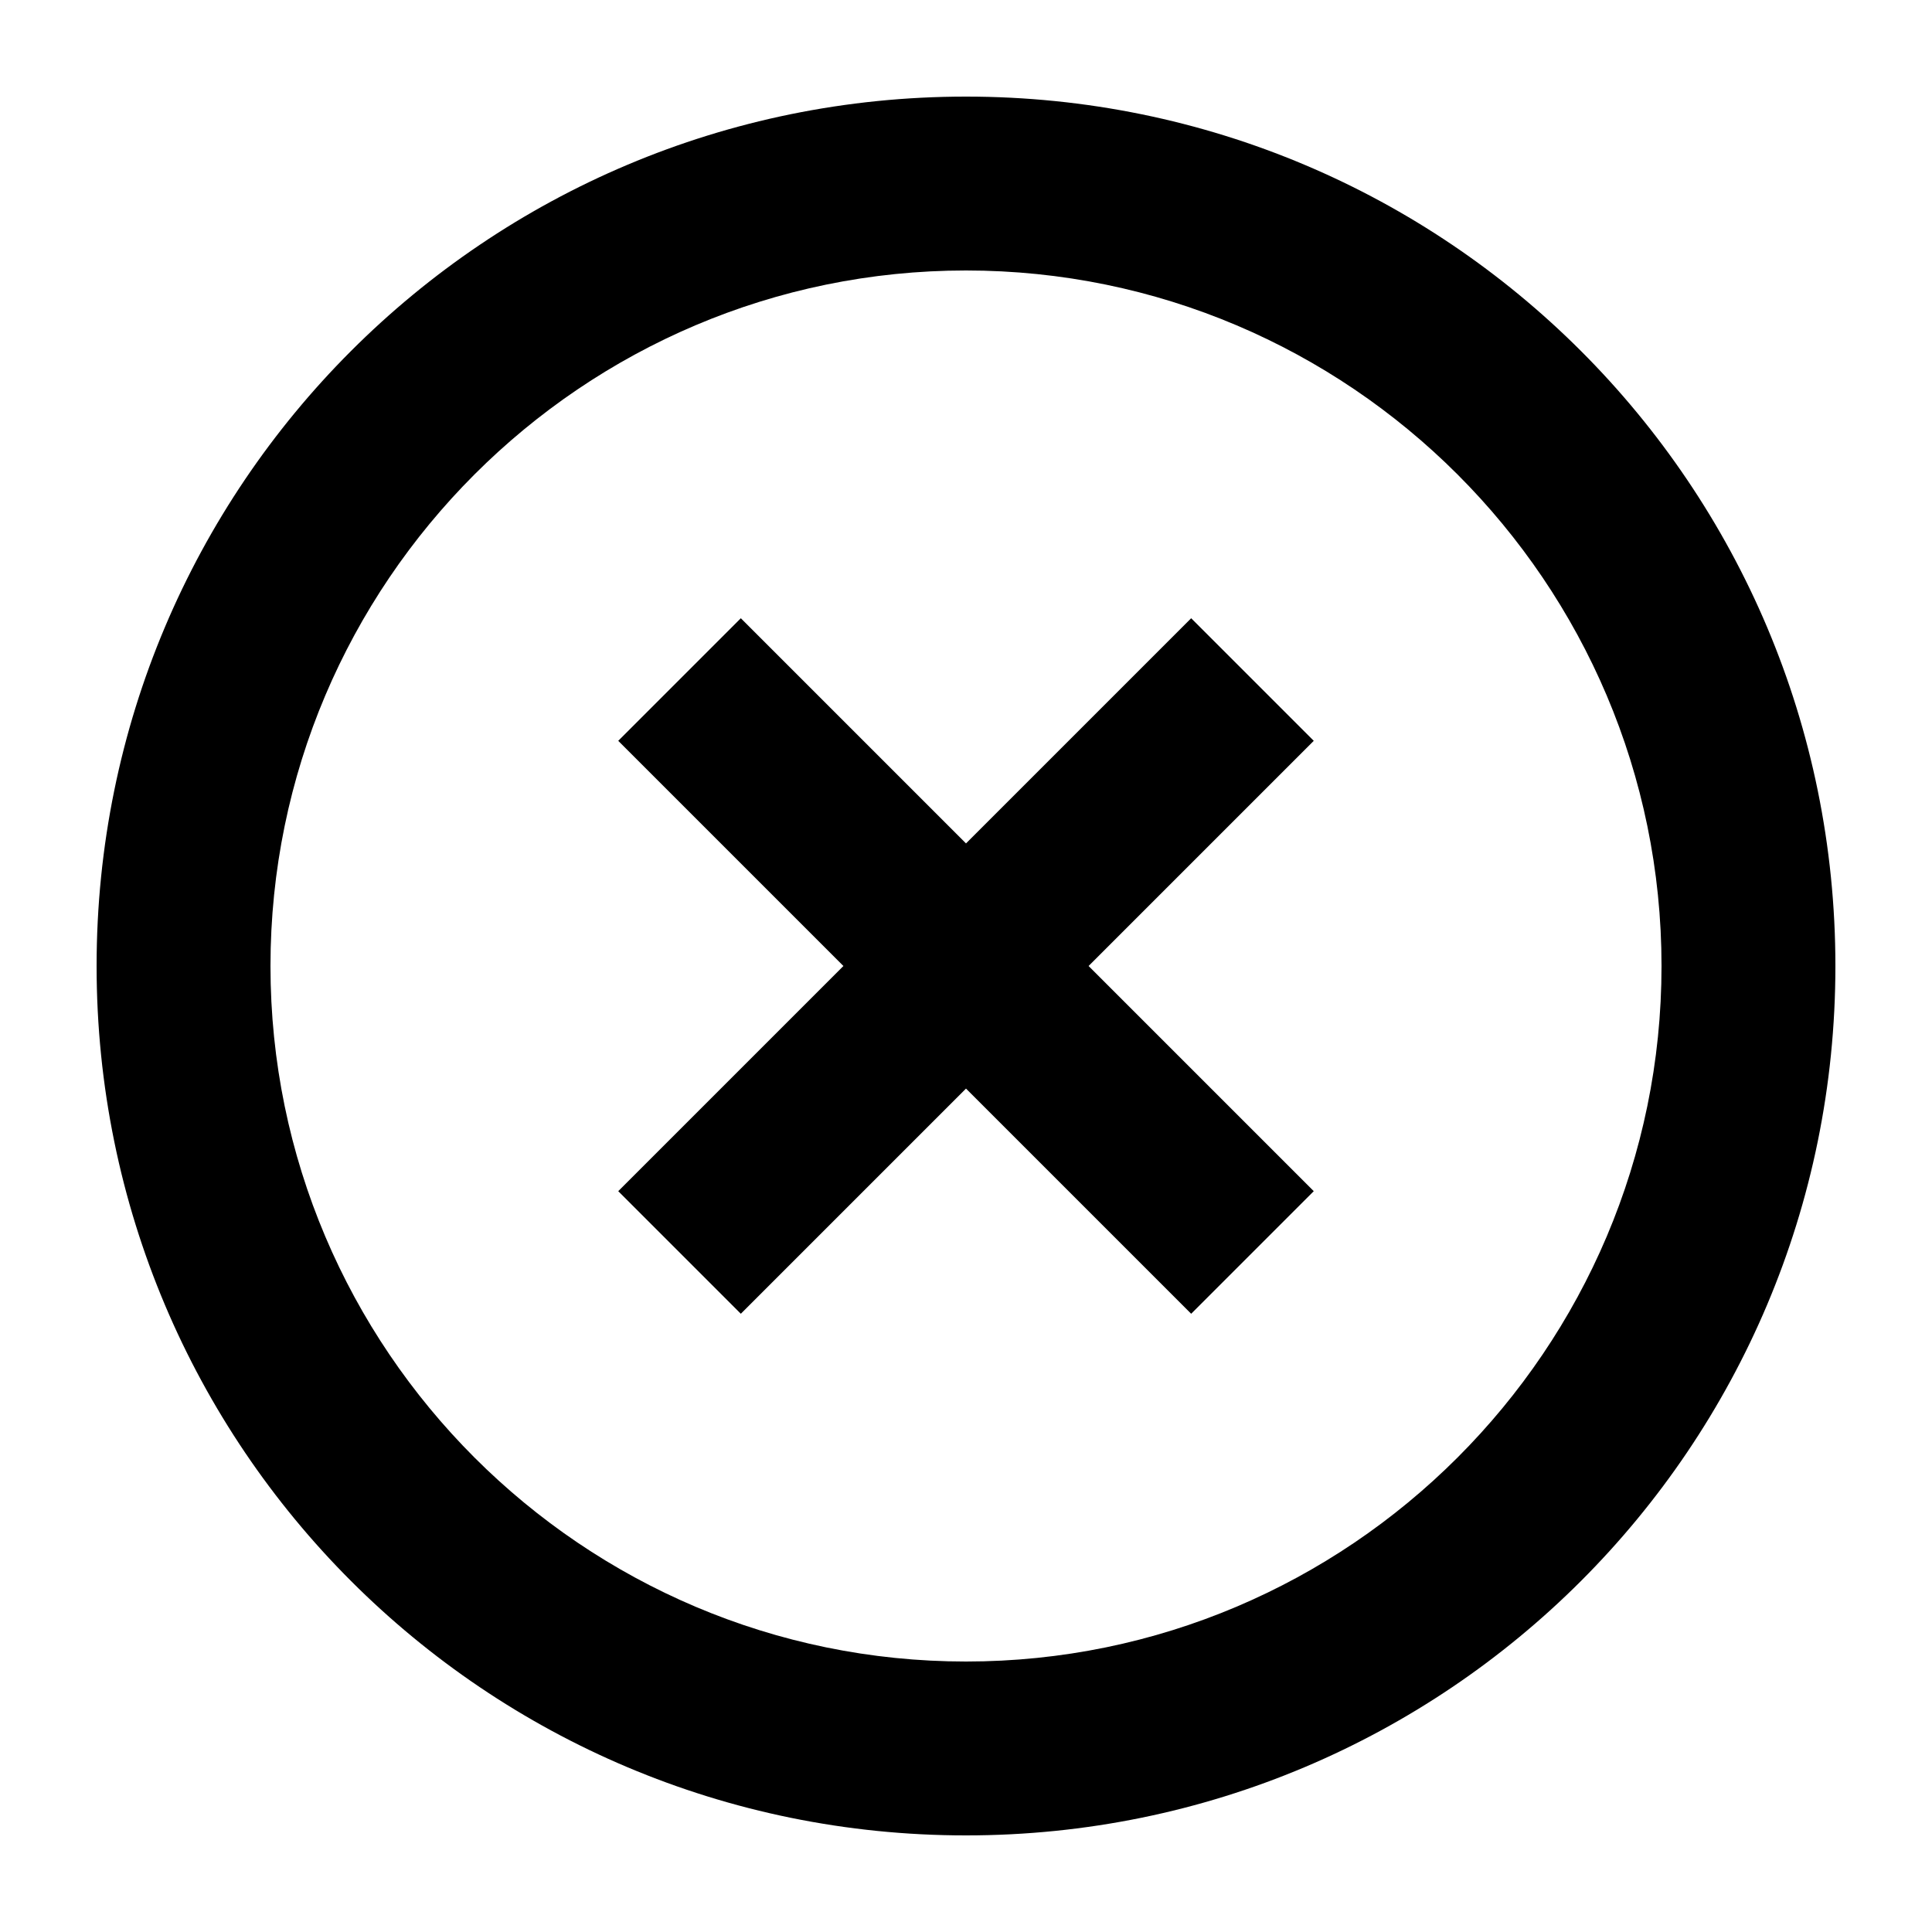 <?xml version="1.0" encoding="UTF-8" standalone="no"?>
<!-- Created with Inkscape (http://www.inkscape.org/) -->

<svg
   width="1000"
   height="1000"
   version="1.1"
   id="svg8"
   xmlns="http://www.w3.org/2000/svg"
   xmlns:svg="http://www.w3.org/2000/svg"
   xmlns:rdf="http://www.w3.org/1999/02/22-rdf-syntax-ns#"
   xmlns:cc="http://creativecommons.org/ns#"
   xmlns:dc="http://purl.org/dc/elements/1.1/">
  <defs
     id="defs5498" />
  <path
     style="fill:#000000;fill-opacity:1;fill-rule:nonzero;stroke:none"
     d="M 616.551,320 500,436.551 383.449,320 320,383.449 436.551,500 320,616.551 383.449,680 500,563.449 616.551,680 680,616.551 563.449,500 680,383.449 Z M 500,50 C 251.148,50 50,251.148 50,500 50,748.852 251.148,950 500,950 748.852,950 950,748.852 950,500 950,251.148 748.852,50 500,50 Z m 0,810 C 301.551,860 140,698.449 140,500 140,301.551 301.551,140 500,140 c 198.449,0 360,161.551 360,360 0,198.449 -161.551,360 -360,360 z m 0,0"
     id="path6" />
</svg>
